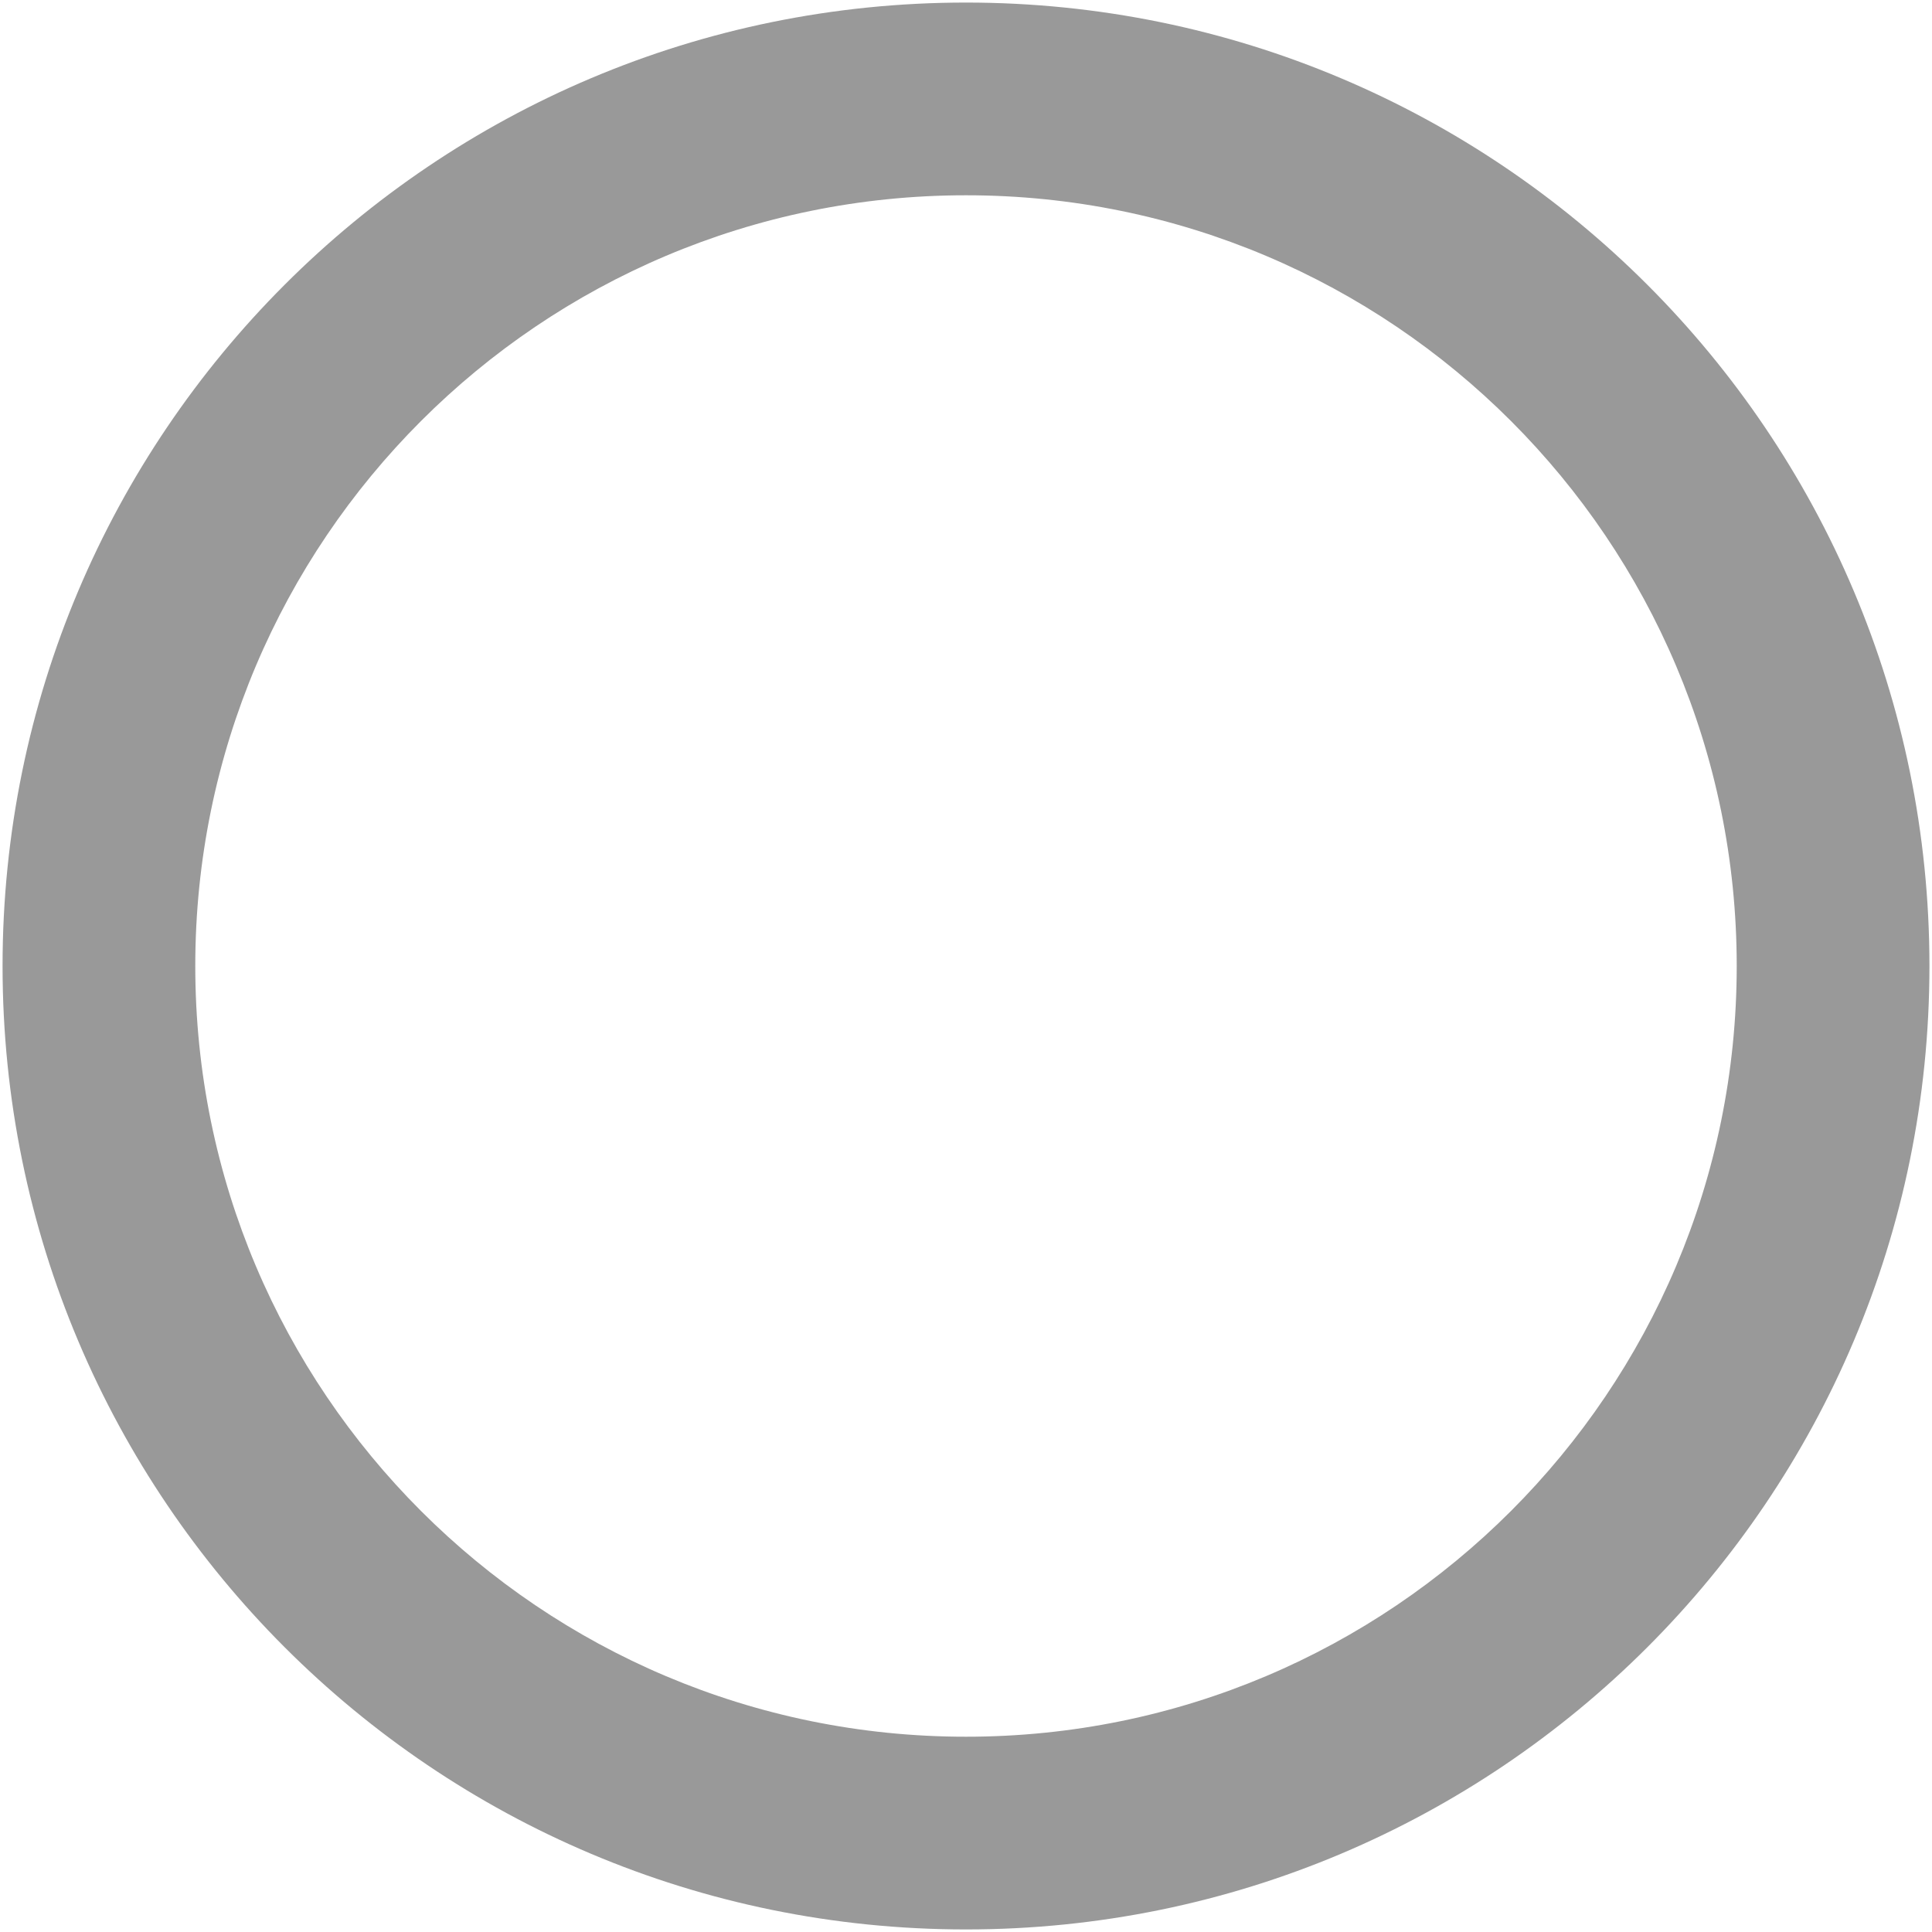 ﻿<?xml version="1.0" encoding="utf-8"?>
<svg version="1.1" xmlns:xlink="http://www.w3.org/1999/xlink" width="40px" height="40px" xmlns="http://www.w3.org/2000/svg">
  <g transform="matrix(1 0 0 1 -147 -261 )">
    <path d="M 39.947 20  C 39.947 8.981  31.019 0.053  20 0.053  C 8.981 0.053  0.053 8.981  0.053 20  C 0.053 31.019  8.981 39.947  20 39.947  C 31.019 39.947  39.947 31.019  39.947 20  Z M 20 35.957  C 11.187 35.957  4.043 28.813  4.043 20  C 4.043 11.187  11.187 4.043  20 4.043  C 28.813 4.043  35.957 11.187  35.957 20  C 35.957 28.813  28.813 35.957  20 35.957  Z " fill-rule="nonzero" fill="#999999" stroke="none" transform="matrix(1 0 0 1 147 261 )" />
  </g>
</svg>